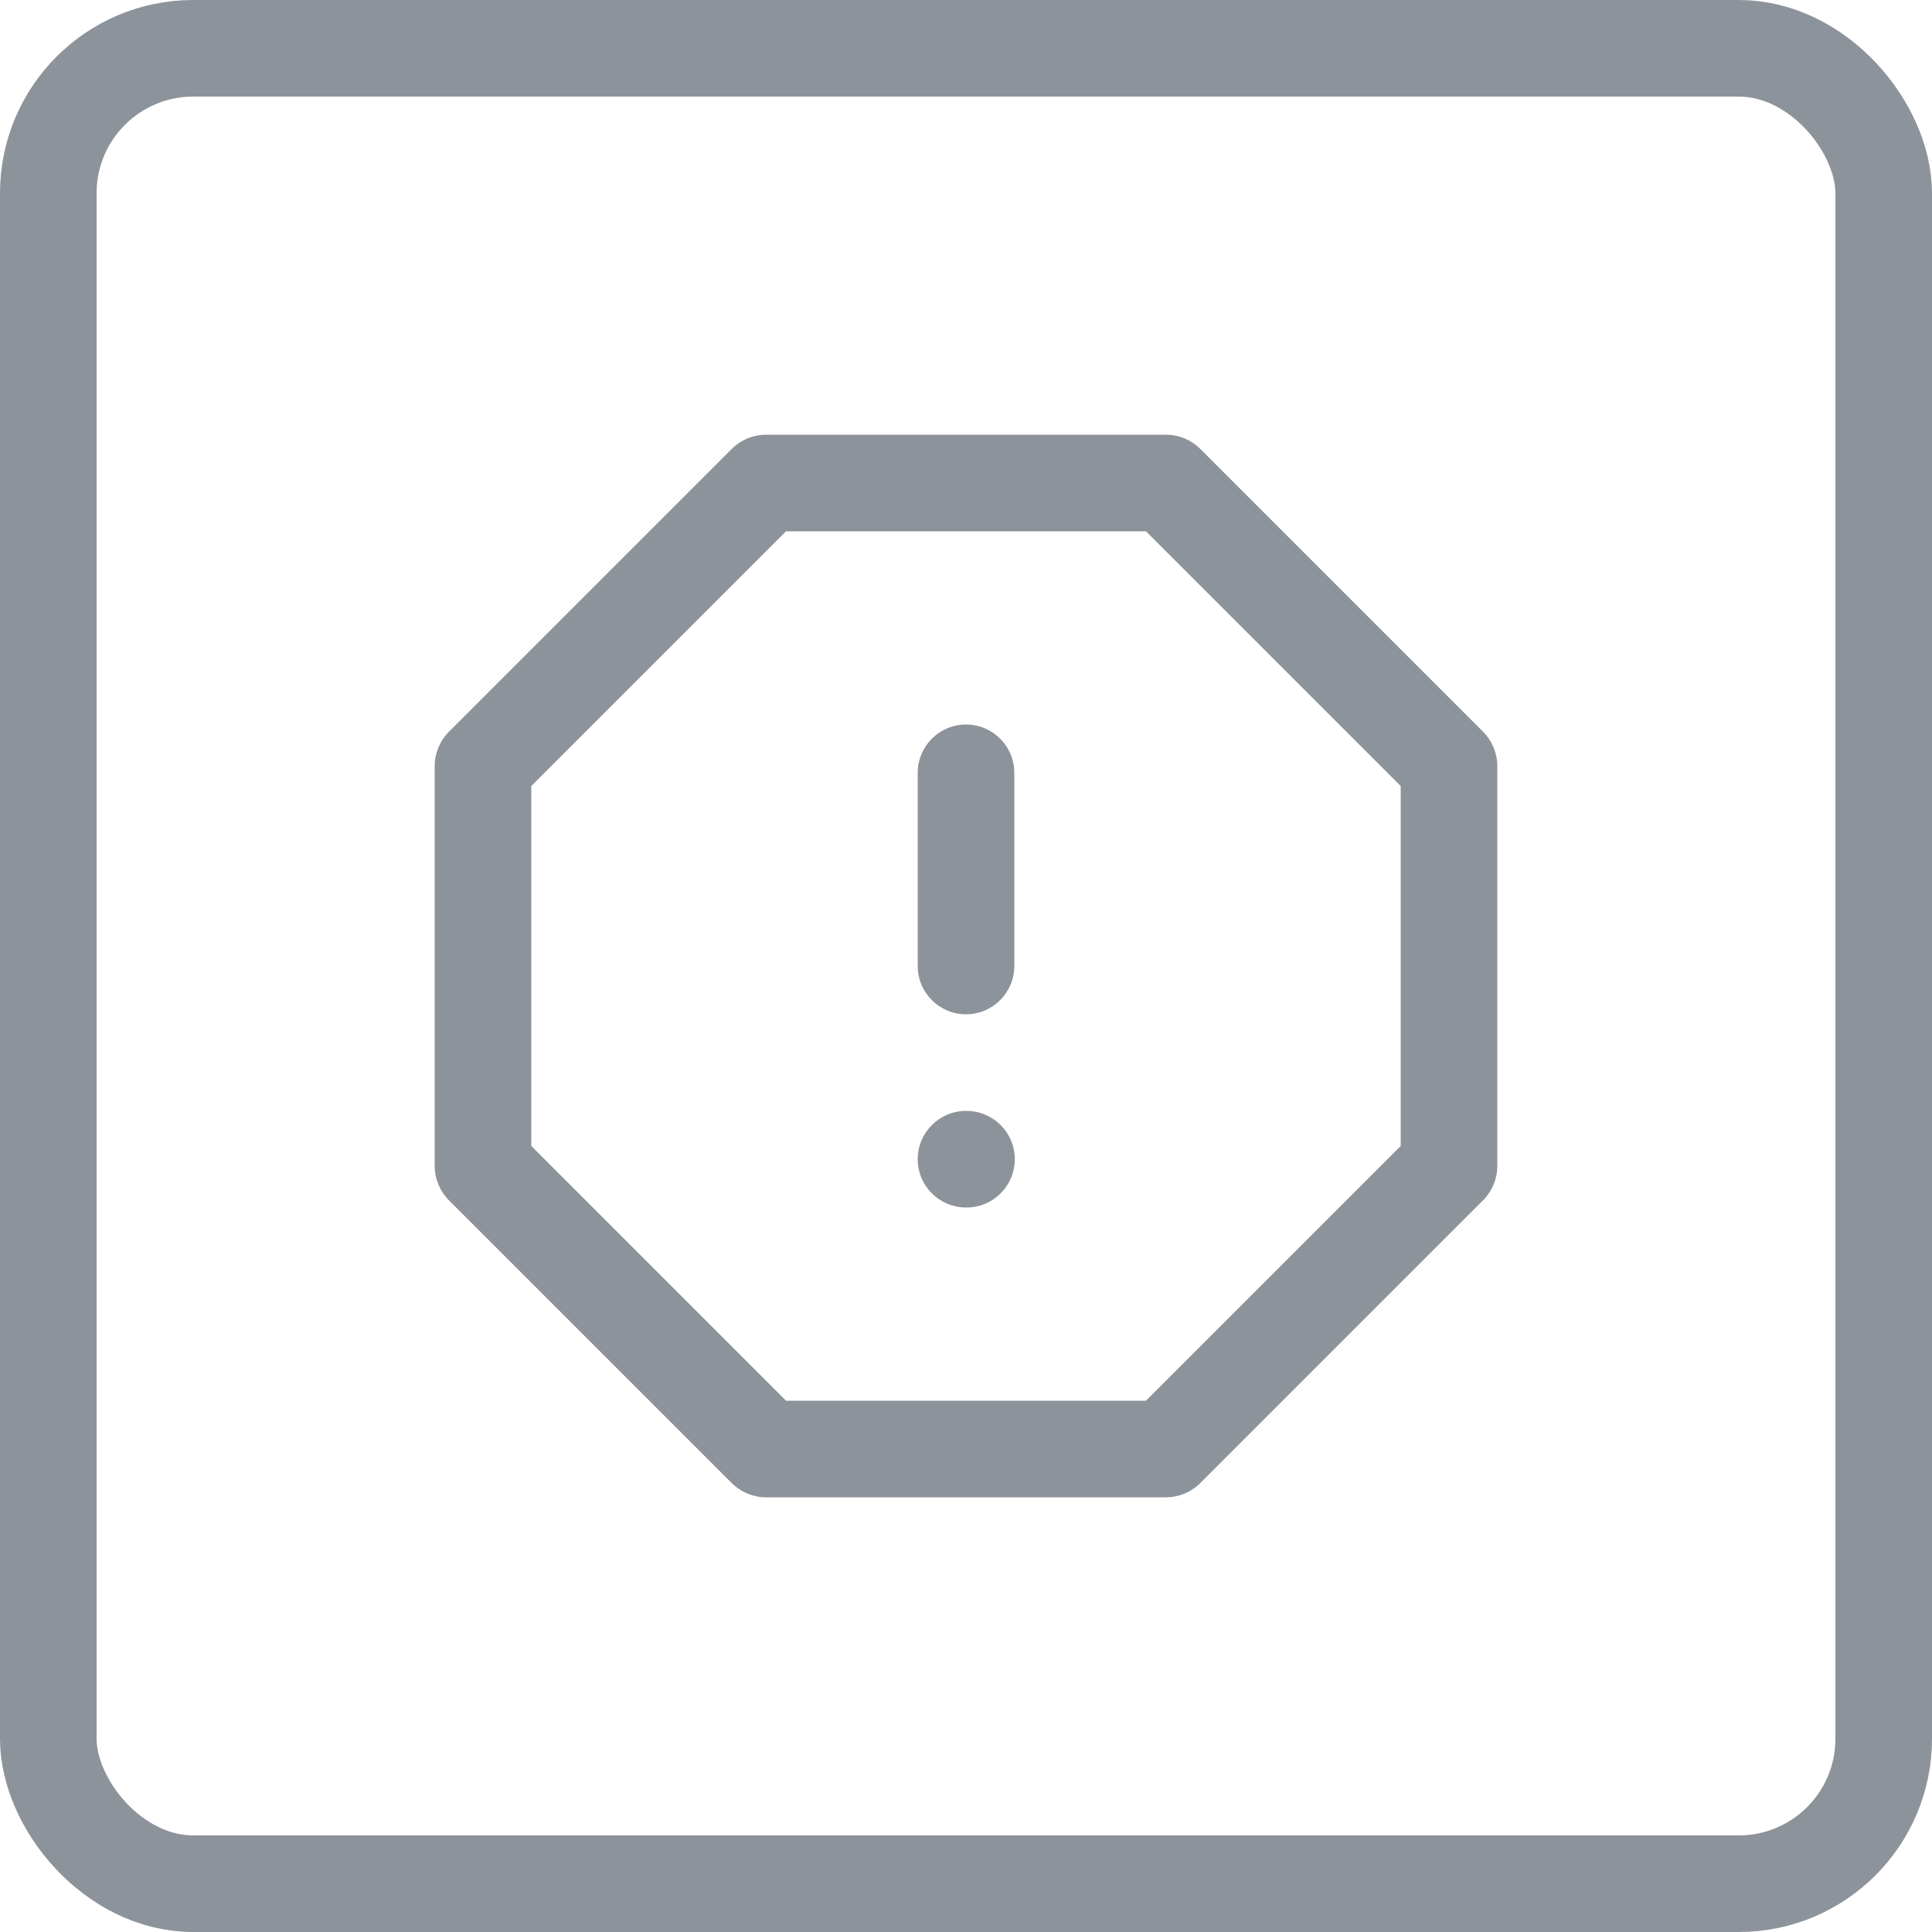 <svg width="20" height="20" viewBox="0 0 20 20" fill="none" xmlns="http://www.w3.org/2000/svg">
<rect x="0.5" y="0.5" width="19" height="19" rx="1.5" stroke="#8D939A"/>
<g clip-path="url(#clip0_4844_410)">
<path fill-rule="evenodd" clip-rule="evenodd" d="M7.576 4.646C7.67 4.553 7.797 4.5 7.93 4.5H12.07C12.203 4.5 12.33 4.553 12.424 4.646L15.354 7.576C15.447 7.67 15.5 7.797 15.5 7.93V12.07C15.5 12.203 15.447 12.33 15.354 12.424L12.424 15.354C12.33 15.447 12.203 15.5 12.07 15.5H7.93C7.797 15.5 7.67 15.447 7.576 15.354L4.646 12.424C4.553 12.33 4.5 12.203 4.5 12.07V7.93C4.5 7.797 4.553 7.67 4.646 7.576L7.576 4.646ZM8.137 5.5L5.5 8.137V11.863L8.137 14.5H11.863L14.5 11.863V8.137L11.863 5.5H8.137Z" fill="#8D939A"/>
<path fill-rule="evenodd" clip-rule="evenodd" d="M10 7.5C10.276 7.5 10.5 7.724 10.5 8V10C10.5 10.276 10.276 10.5 10 10.5C9.724 10.5 9.5 10.276 9.5 10V8C9.5 7.724 9.724 7.5 10 7.5Z" fill="#8D939A"/>
<path fill-rule="evenodd" clip-rule="evenodd" d="M9.5 12C9.5 11.724 9.724 11.5 10 11.5H10.005C10.281 11.5 10.505 11.724 10.505 12C10.505 12.276 10.281 12.5 10.005 12.5H10C9.724 12.5 9.5 12.276 9.5 12Z" fill="#8D939A"/>
</g>
<defs>
<clipPath id="clip0_4844_410">
<rect width="12" height="12" fill="white" transform="translate(4 4)"/>
</clipPath>
</defs>
</svg>
